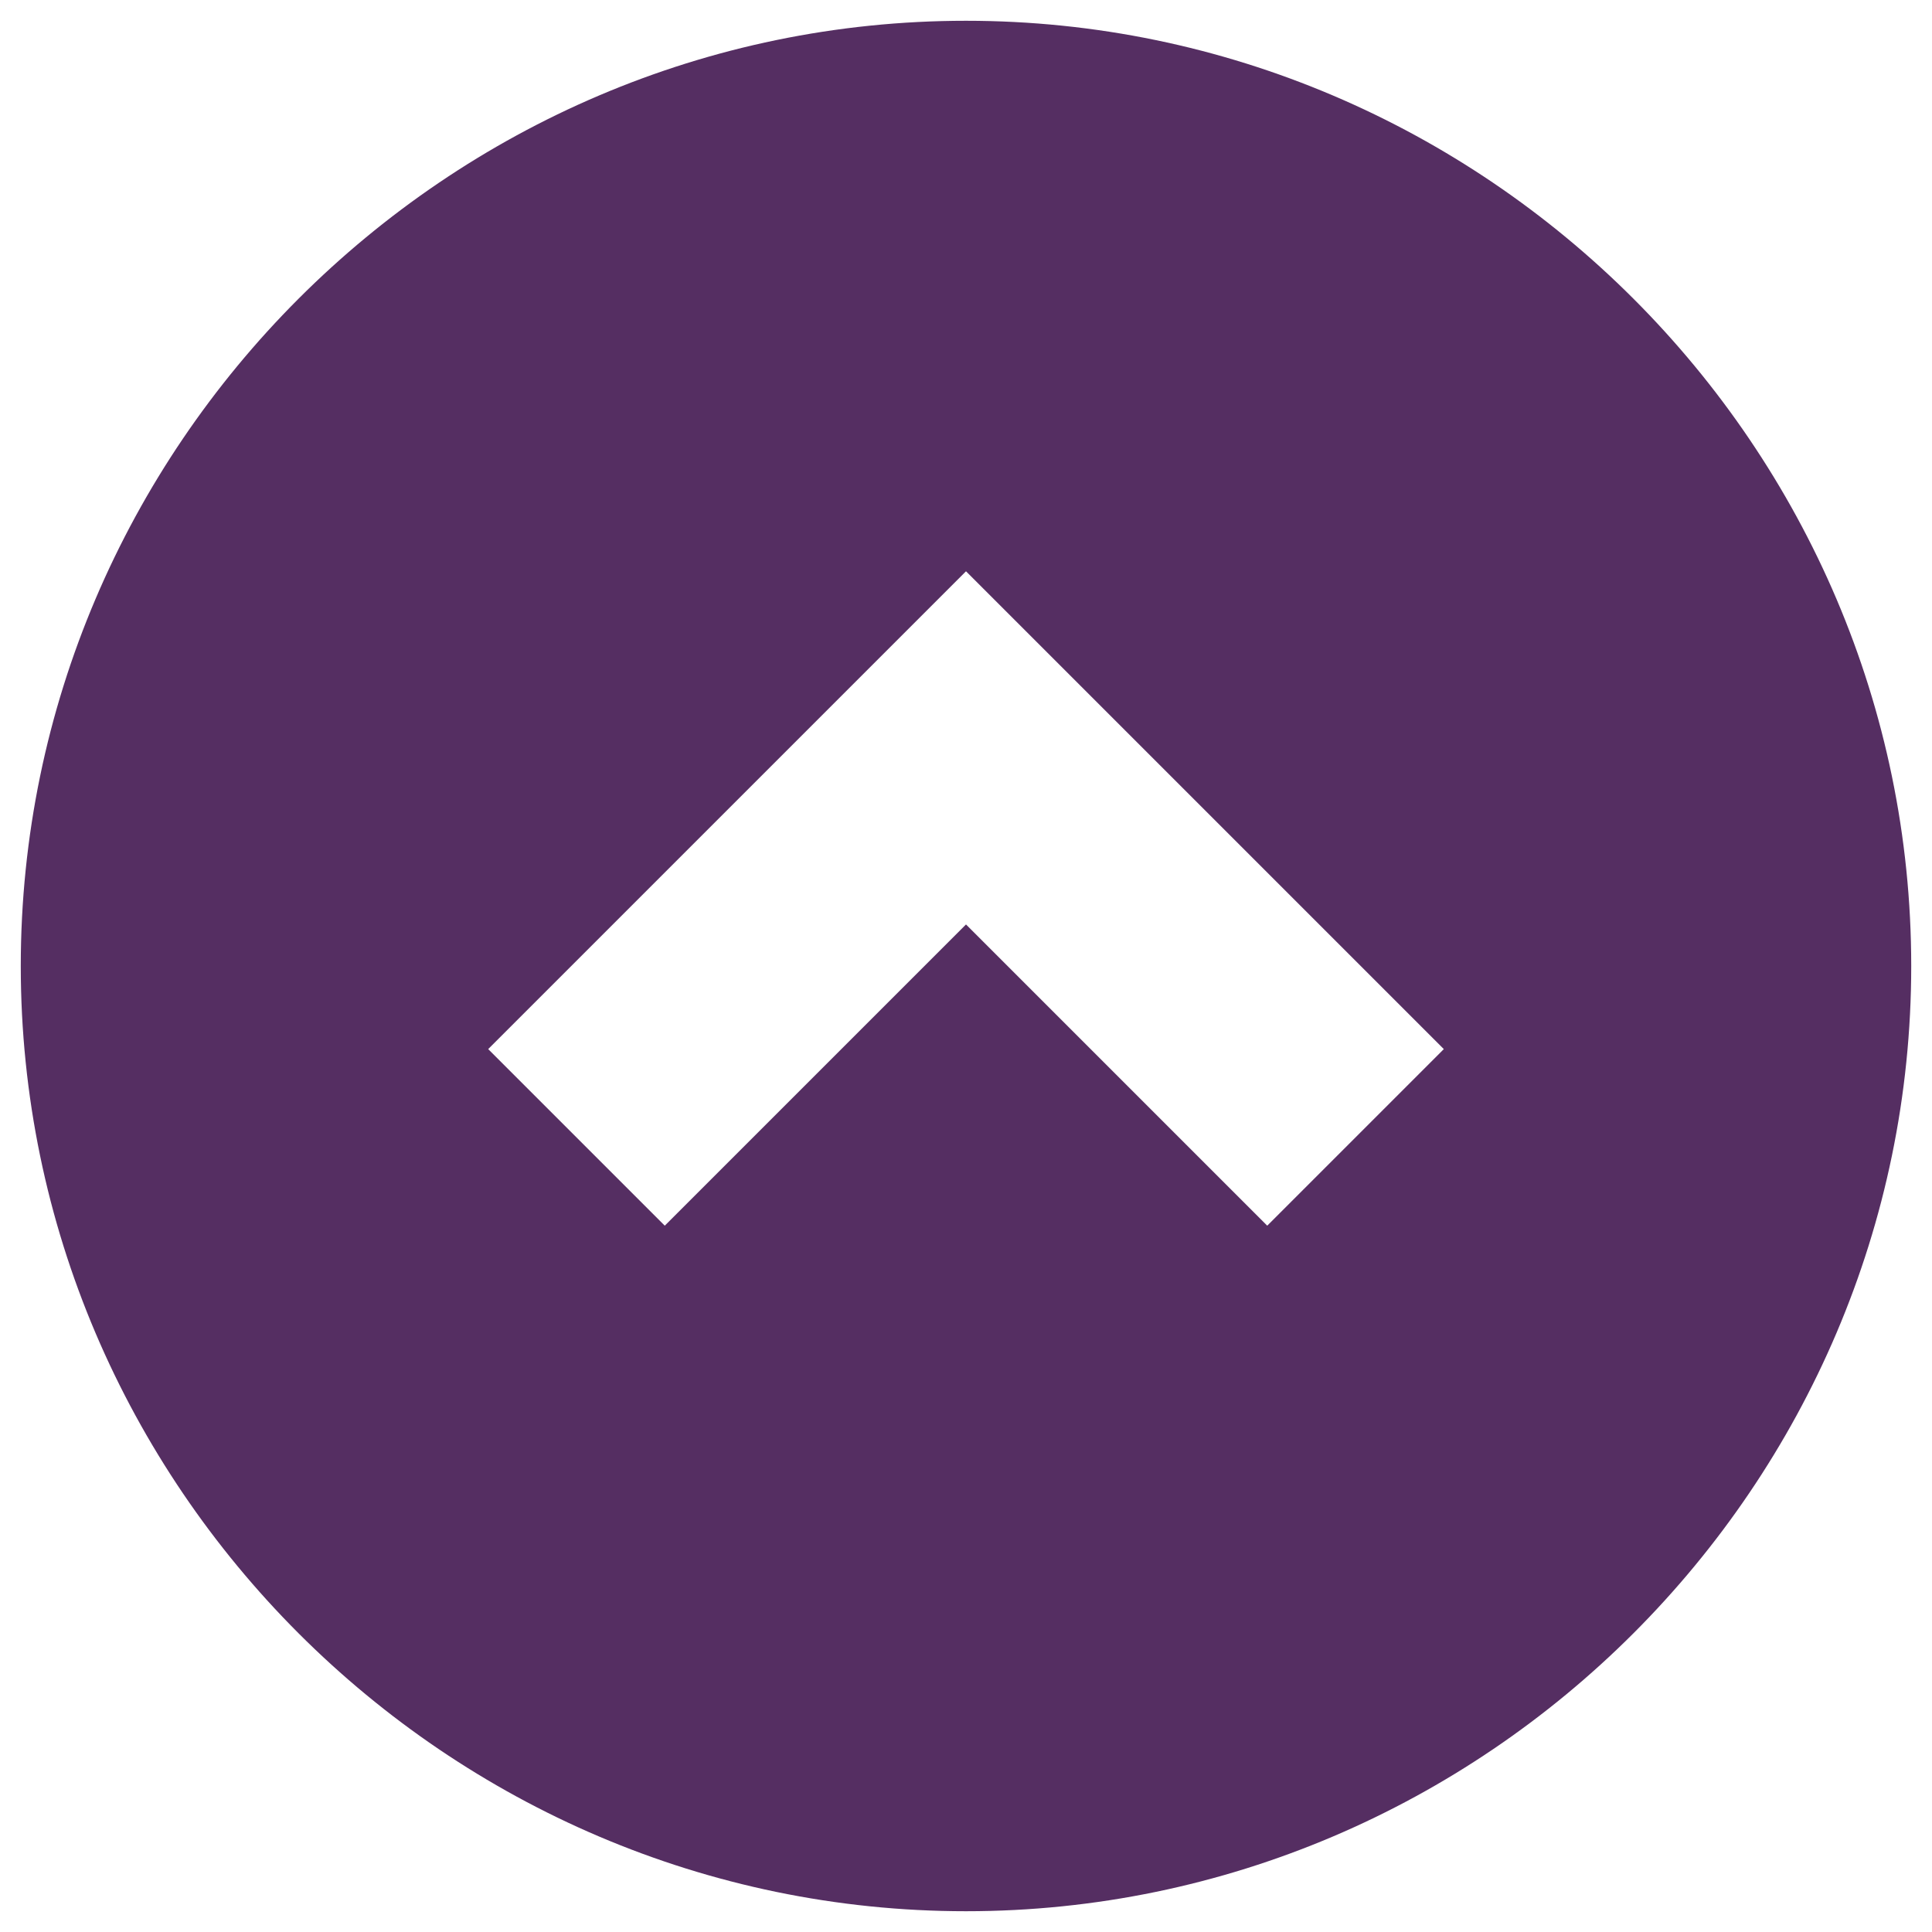 <?xml version="1.0" encoding="utf-8"?>
<!-- Generator: Adobe Illustrator 24.0.1, SVG Export Plug-In . SVG Version: 6.00 Build 0)  -->
<svg version="1.1" id="Layer_1" xmlns="http://www.w3.org/2000/svg" xmlns:xlink="http://www.w3.org/1999/xlink" x="0px" y="0px"
	 viewBox="0 0 18.6 18.6" style="enable-background:new 0 0 18.6 18.6;" xml:space="preserve">
<style type="text/css">
	.st0{fill:none;}
	.st1{fill:#552E62;}
</style>
<g>
	<path class="st0" d="M18.4,18.4V0.2H0.2v18.2H18.4z M18.4,9.3c0,5-4.1,9.1-9.1,9.1c-5,0-9.1-4.1-9.1-9.1v0c0-5,4.1-9.1,9.1-9.1h0
		C14.3,0.2,18.4,4.3,18.4,9.3z"/>
	<path class="st1" d="M18.4,9.3c0-5-4.1-9.1-9.1-9.1h0c-5,0-9.1,4.1-9.1,9.1v0c0,5,4.1,9.1,9.1,9.1C14.3,18.4,18.4,14.3,18.4,9.3z
		 M13.9,10.1l-1.7,1.7L9.3,8.9l-2.9,2.9l-1.7-1.7l4.5-4.5l0.1-0.1L13.9,10.1L13.9,10.1z"/>
</g>
</svg>
